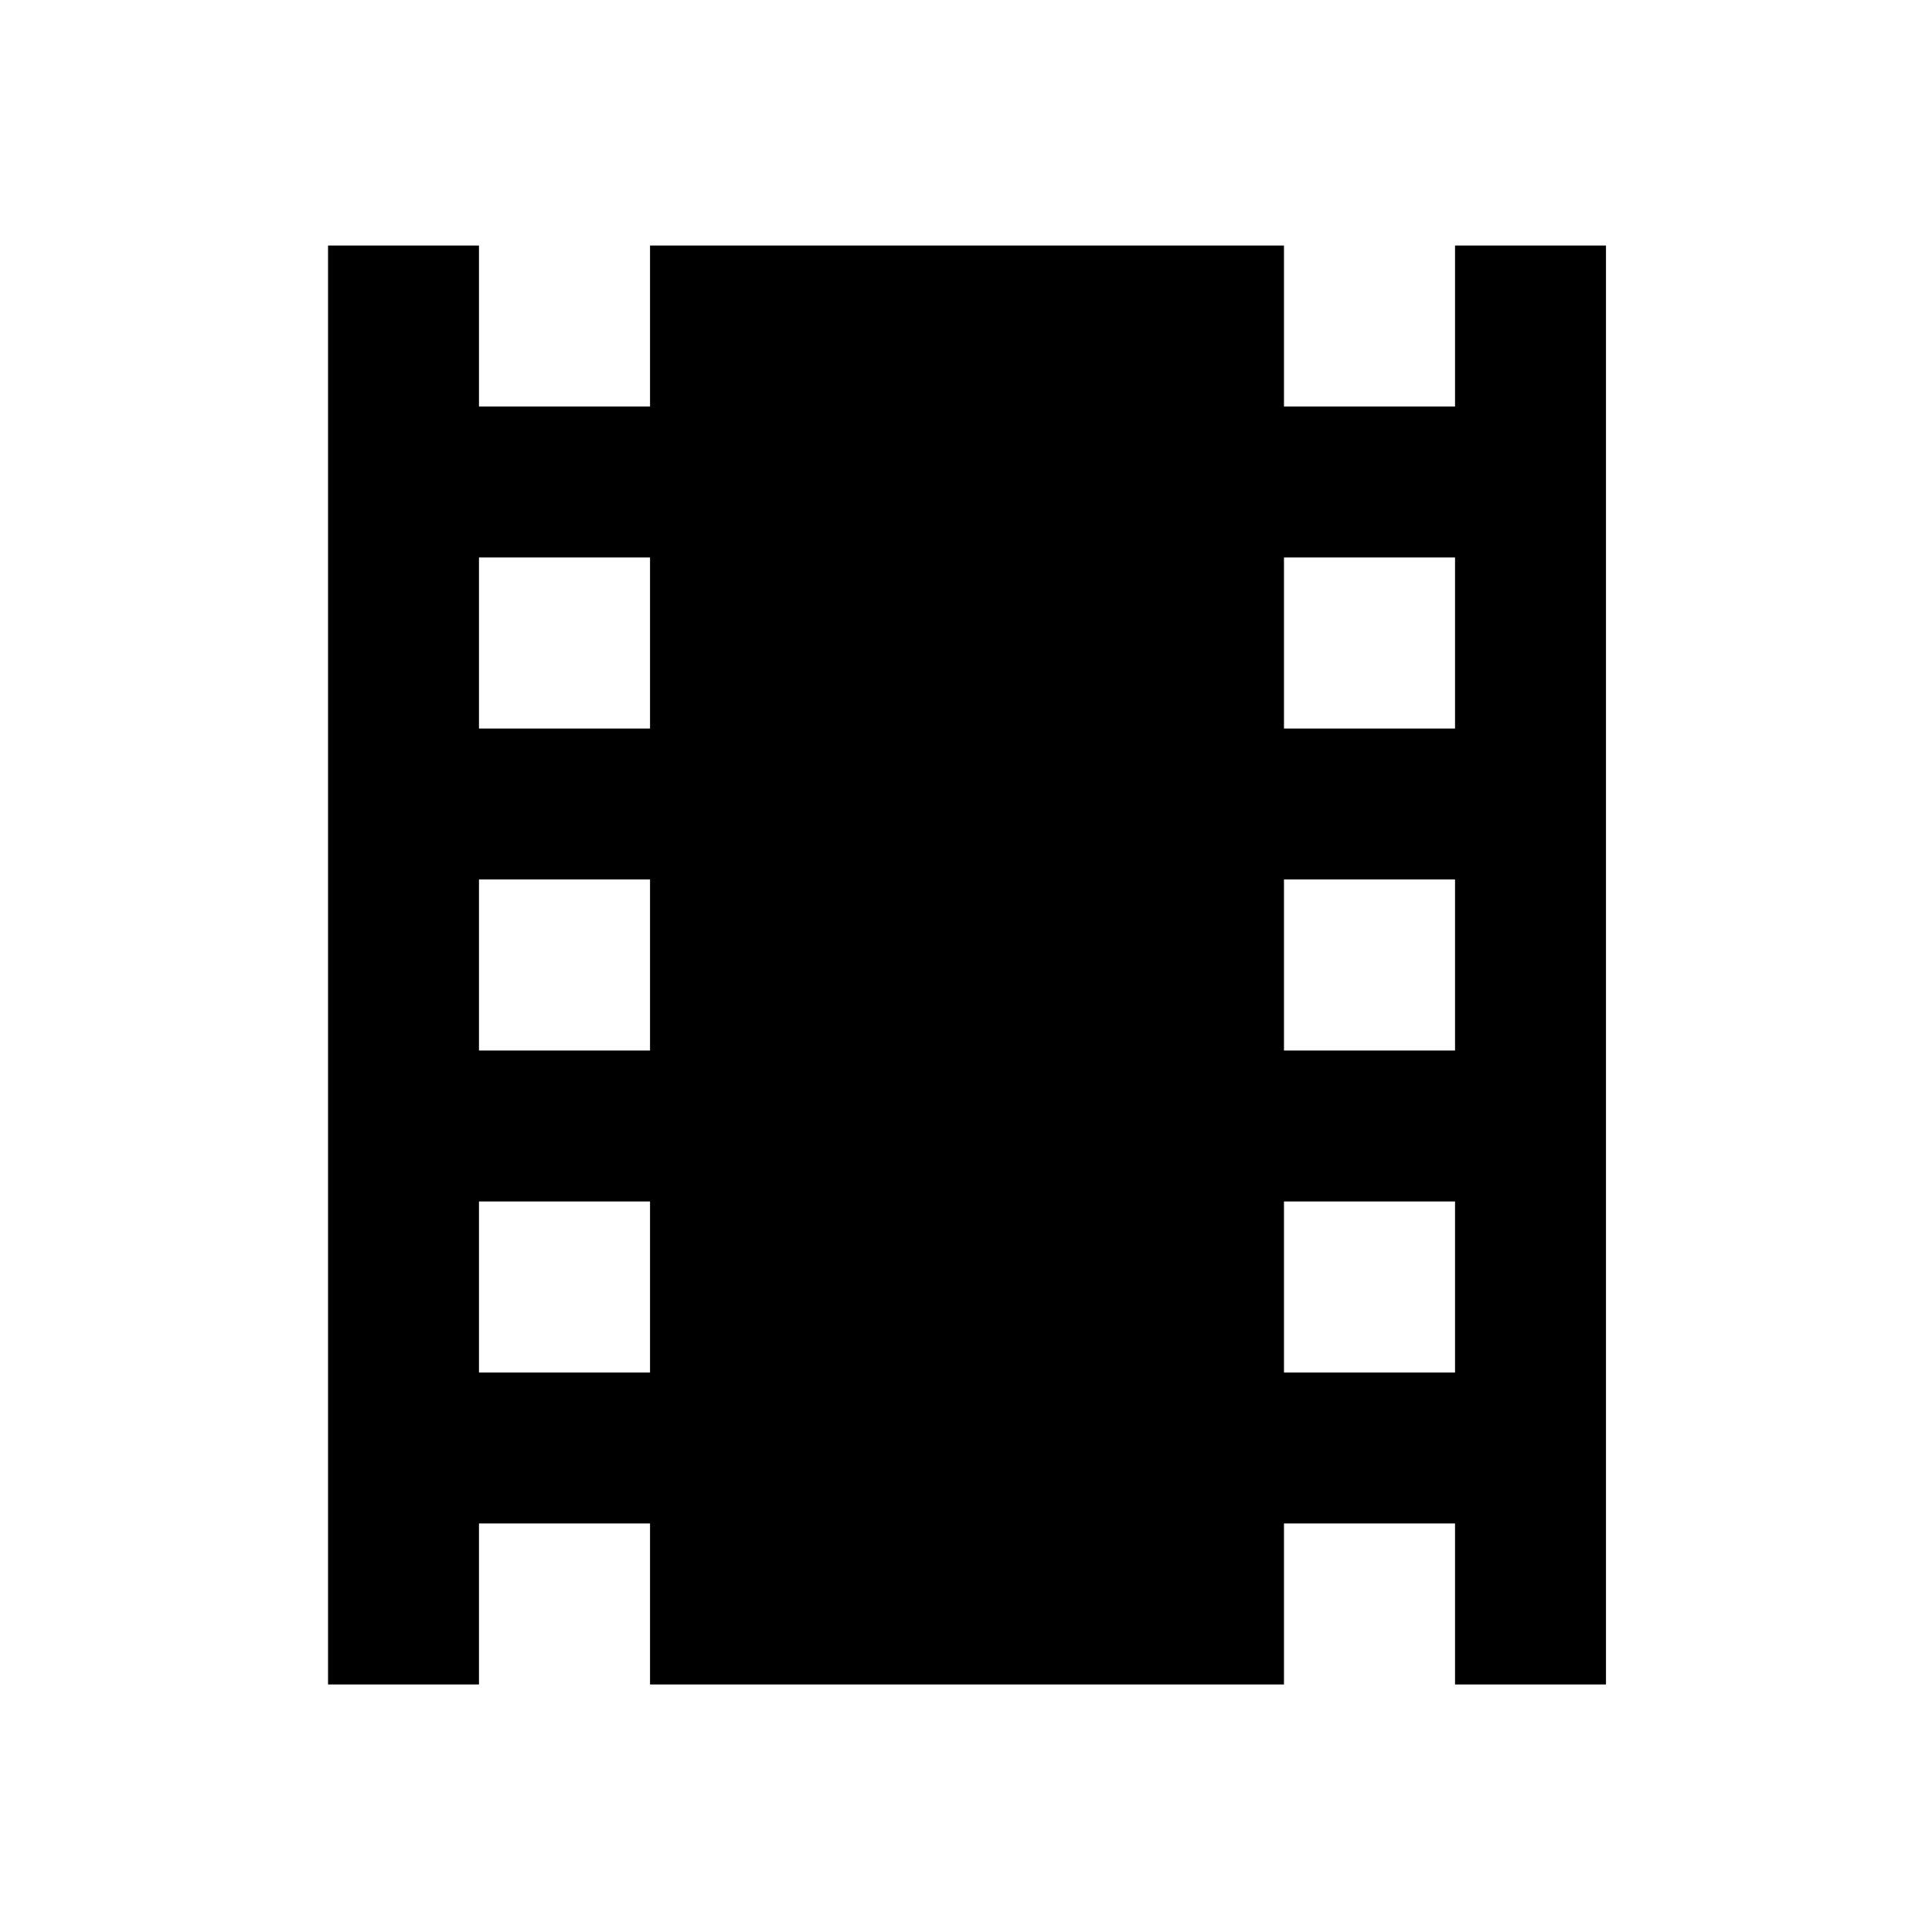 <svg xmlns="http://www.w3.org/2000/svg" height="24" width="24"><path d="M4.075 20.925V3.05H5.95V5.05H8.075V3.05H15.95V5.05H18.075V3.05H19.95V20.925H18.075V18.925H15.95V20.925H8.075V18.925H5.95V20.925ZM5.95 17.05H8.075V14.925H5.95ZM5.95 13.05H8.075V10.925H5.95ZM5.95 9.05H8.075V6.925H5.95ZM15.95 17.05H18.075V14.925H15.95ZM15.95 13.05H18.075V10.925H15.95ZM15.95 9.05H18.075V6.925H15.95Z"/></svg>
